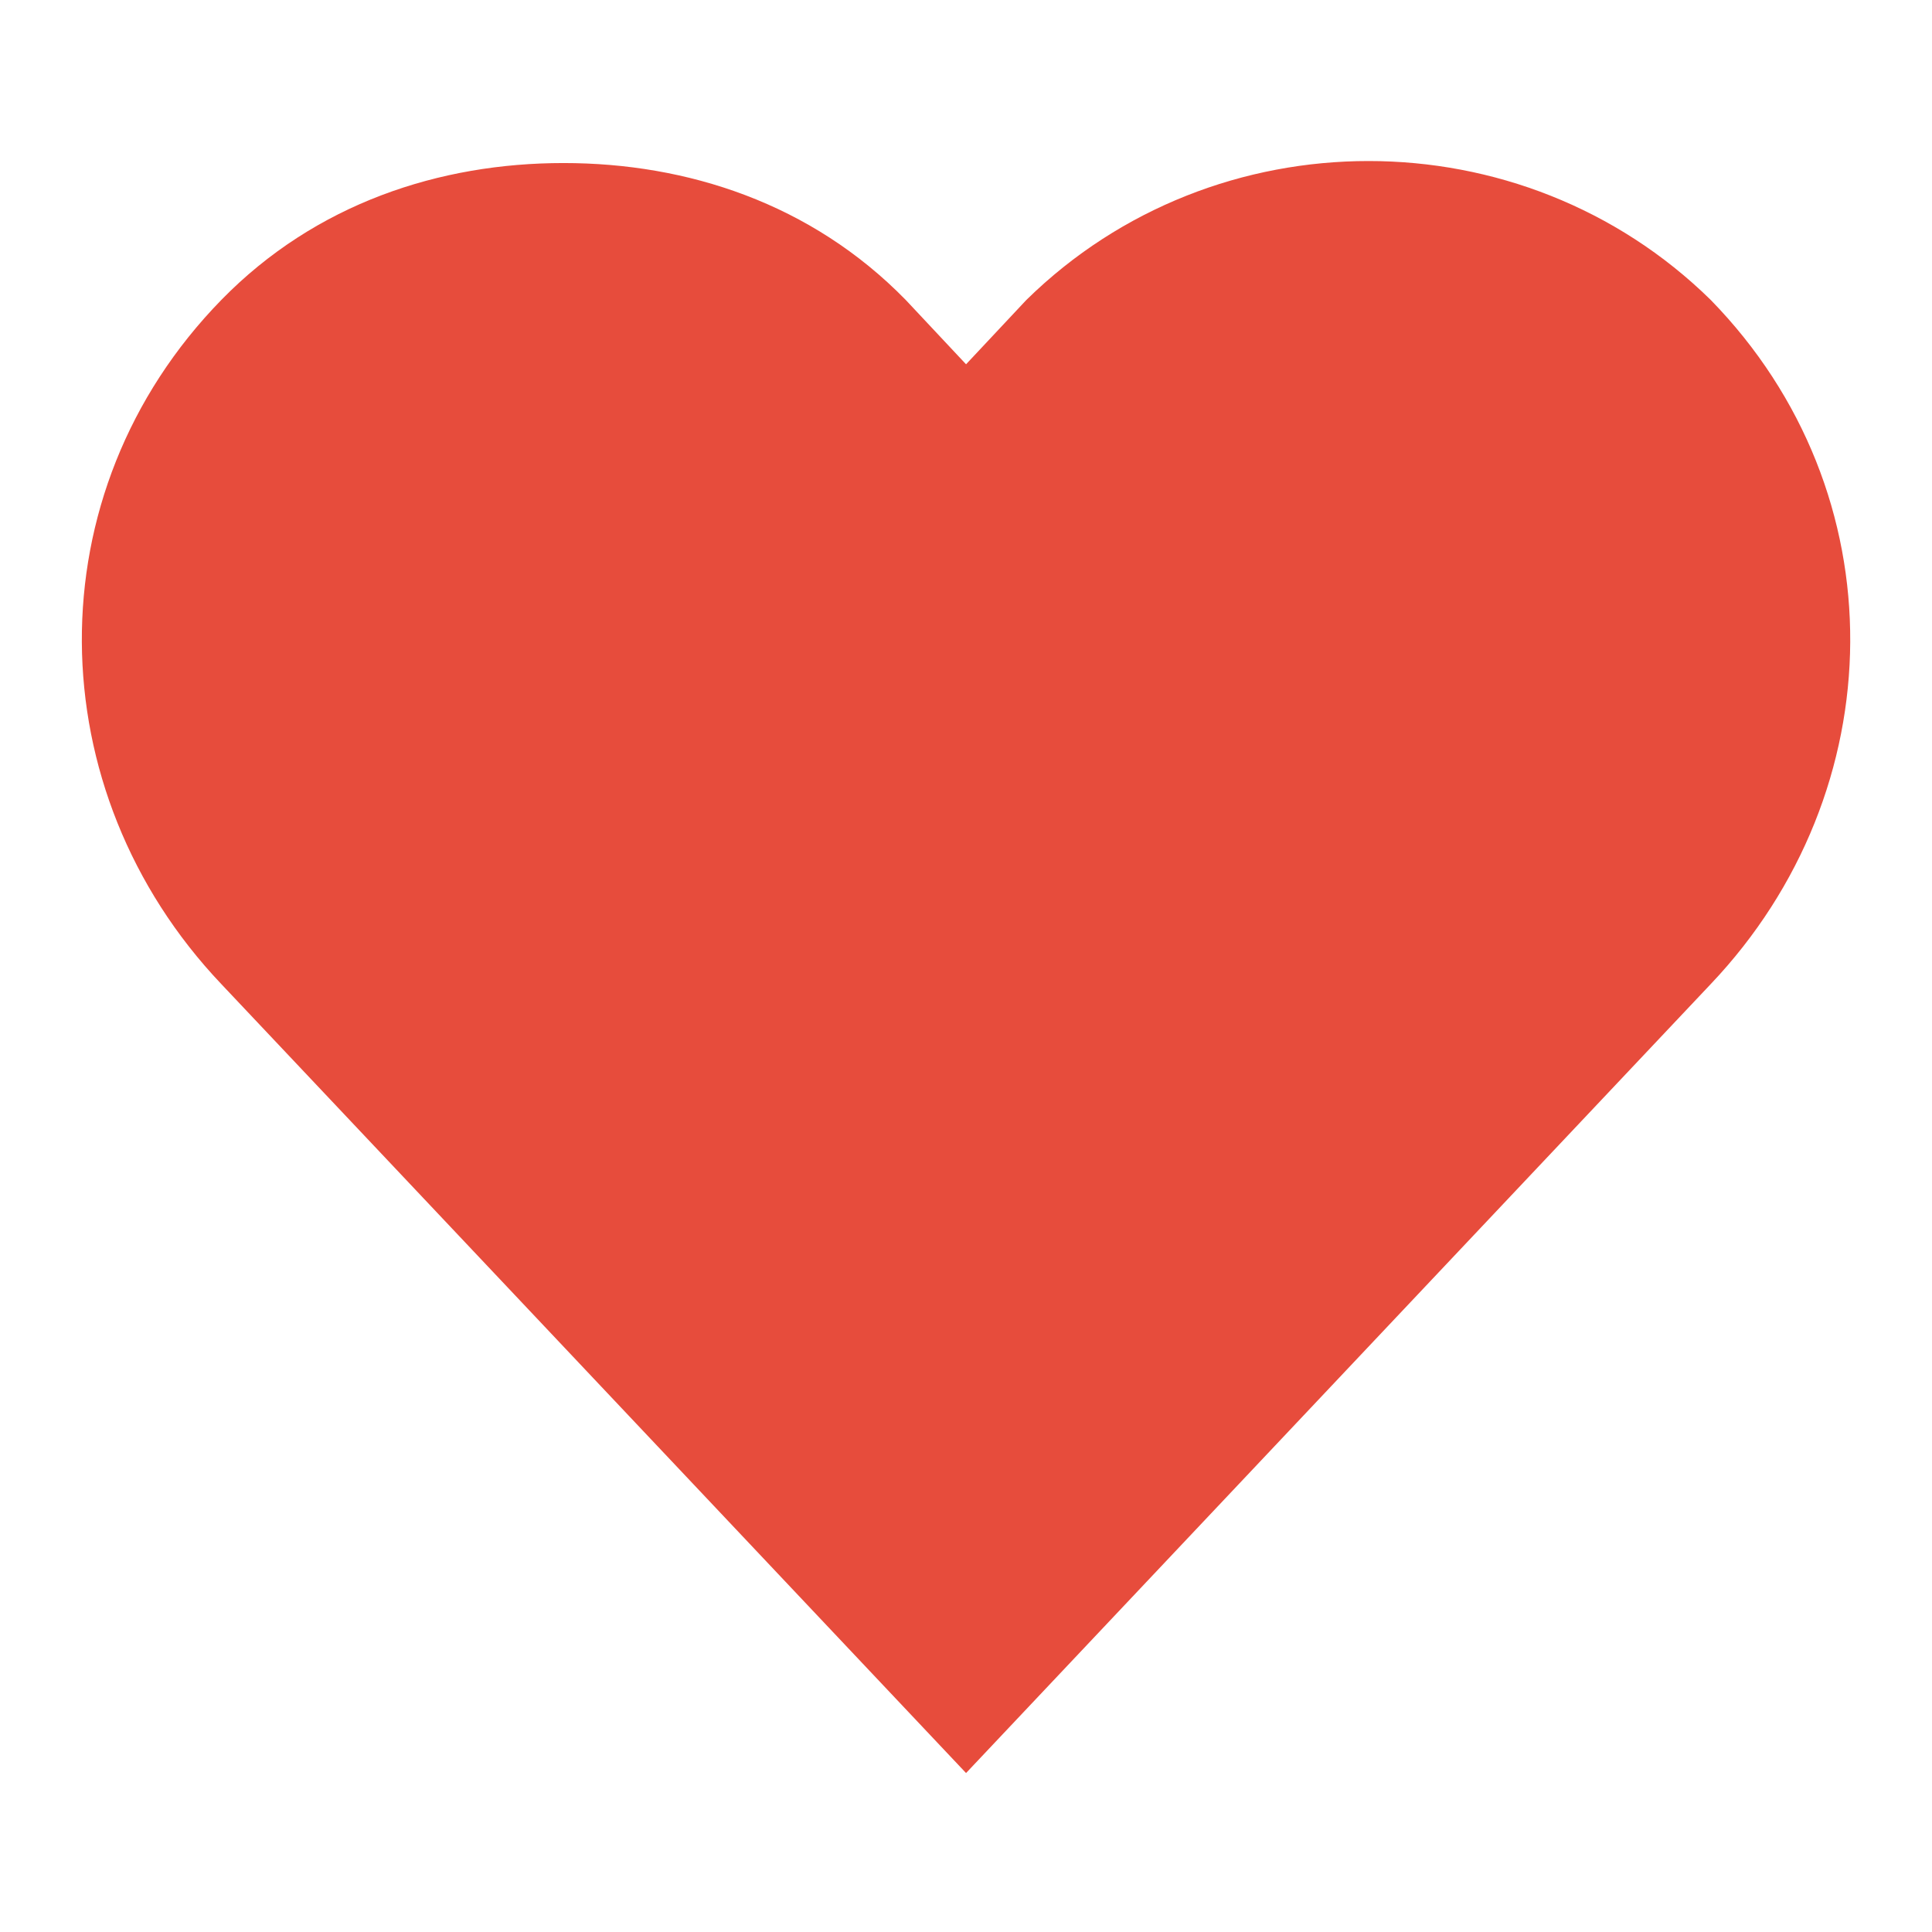 <svg width="36" height="36" viewBox="0 0 36 36" fill="none" xmlns="http://www.w3.org/2000/svg">
<path d="M10.5 3.038C8.197 3.038 5.883 3.788 4.125 5.588C0.61 9.188 0.707 14.738 4.125 18.338L18.001 33.038L31.876 18.338C35.295 14.738 35.391 9.188 31.876 5.588C28.361 2.138 22.64 2.138 19.126 5.588L18.001 6.788L16.876 5.588C15.117 3.788 12.804 3.038 10.5 3.038Z" fill="#E74C3C"/>
</svg>
